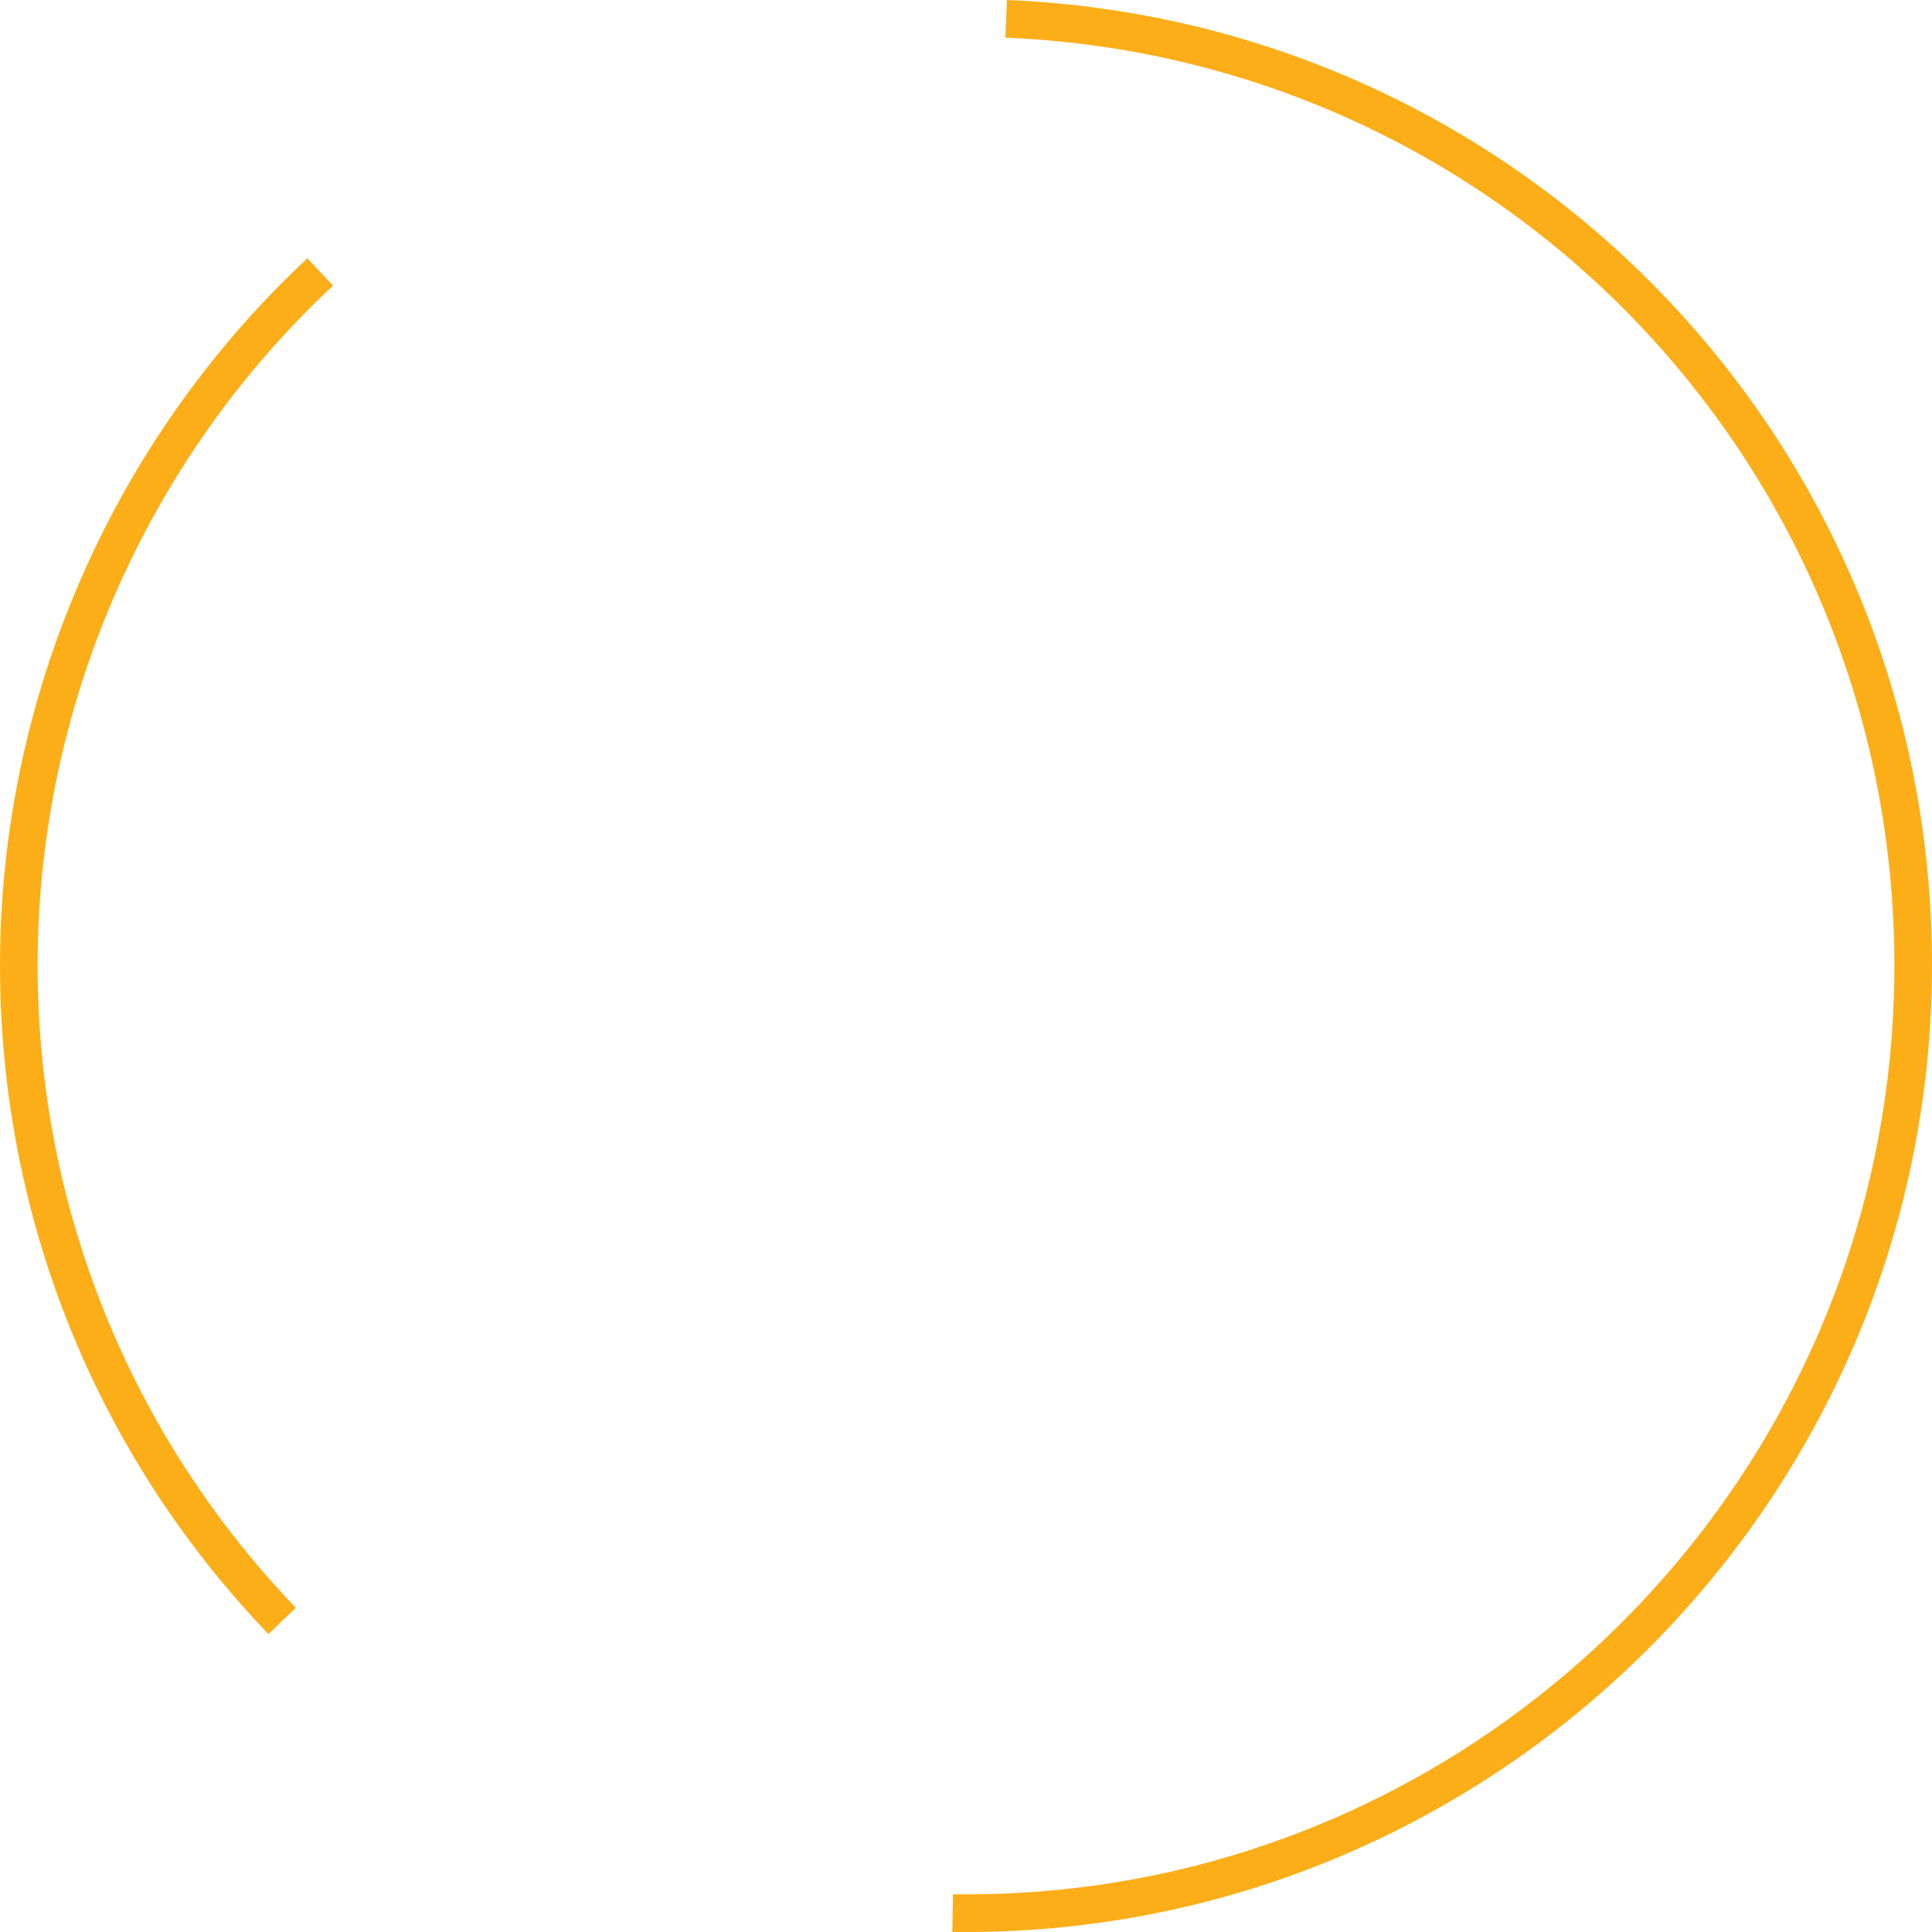 <svg width="212" height="212" viewBox="0 0 212 212" fill="none" xmlns="http://www.w3.org/2000/svg">
<path d="M105.982 212H104.501L104.571 207.87H106.018C162.184 207.87 207.872 162.159 207.872 105.965C207.872 51.147 165.007 6.424 110.322 4.13L110.498 0C167.406 2.365 212 48.888 212 105.929C211.965 164.418 164.407 212 105.982 212ZM29.459 179.314C10.443 159.477 0 133.427 0 105.929C0 76.632 12.278 48.358 33.728 28.344L36.55 31.345C15.947 50.547 4.128 77.726 4.128 105.894C4.128 132.297 14.183 157.359 32.458 176.42L29.459 179.314Z" fill="#FCAE18"/>
</svg>
